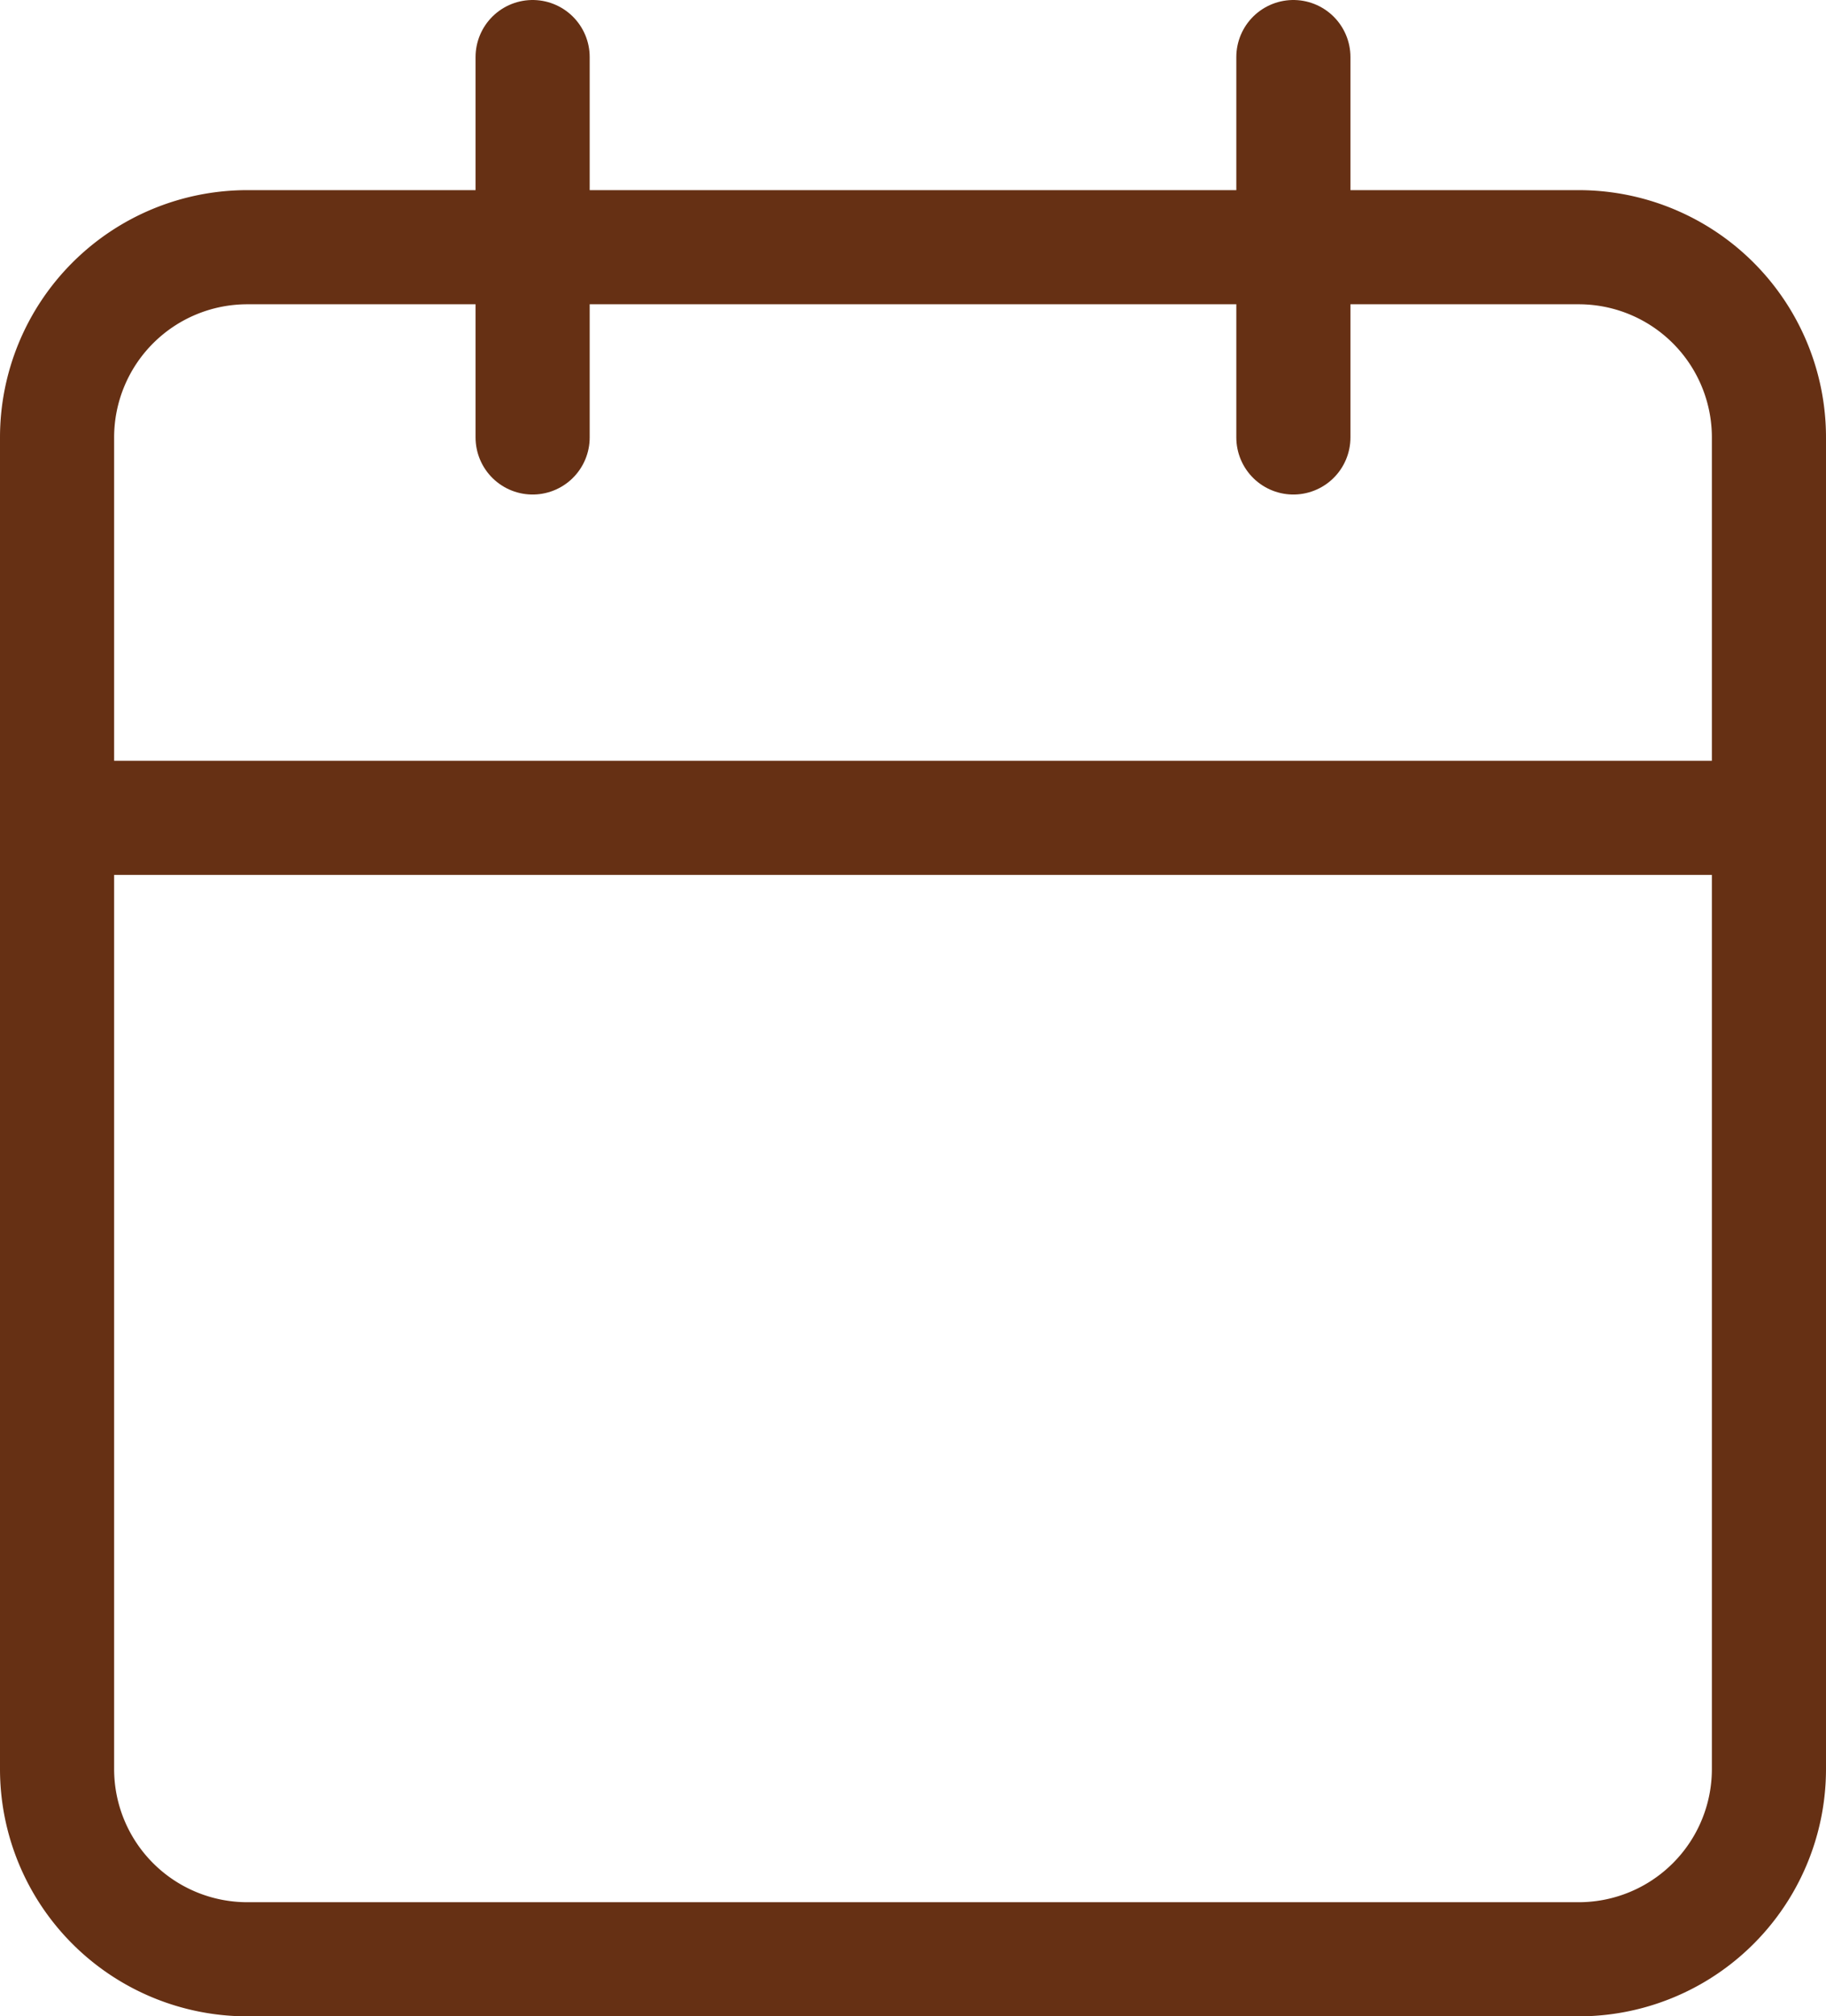 <svg height="17.667" viewBox="0 0 16 17.667" width="16" xmlns="http://www.w3.org/2000/svg"><g fill="none" stroke="#663014" stroke-linecap="round" stroke-linejoin="round" transform="translate(-2 -1.167)"><path d="m4.167 3.333h11.666a1.667 1.667 0 0 1 1.667 1.667v11.667a1.667 1.667 0 0 1 -1.667 1.667h-11.666a1.667 1.667 0 0 1 -1.667-1.667v-11.667a1.667 1.667 0 0 1 1.667-1.667z"/><path d="m13.333 1.667v3.333"/><path d="m6.667 1.667v3.333"/><path d="m2.5 8.333h15"/></g></svg>